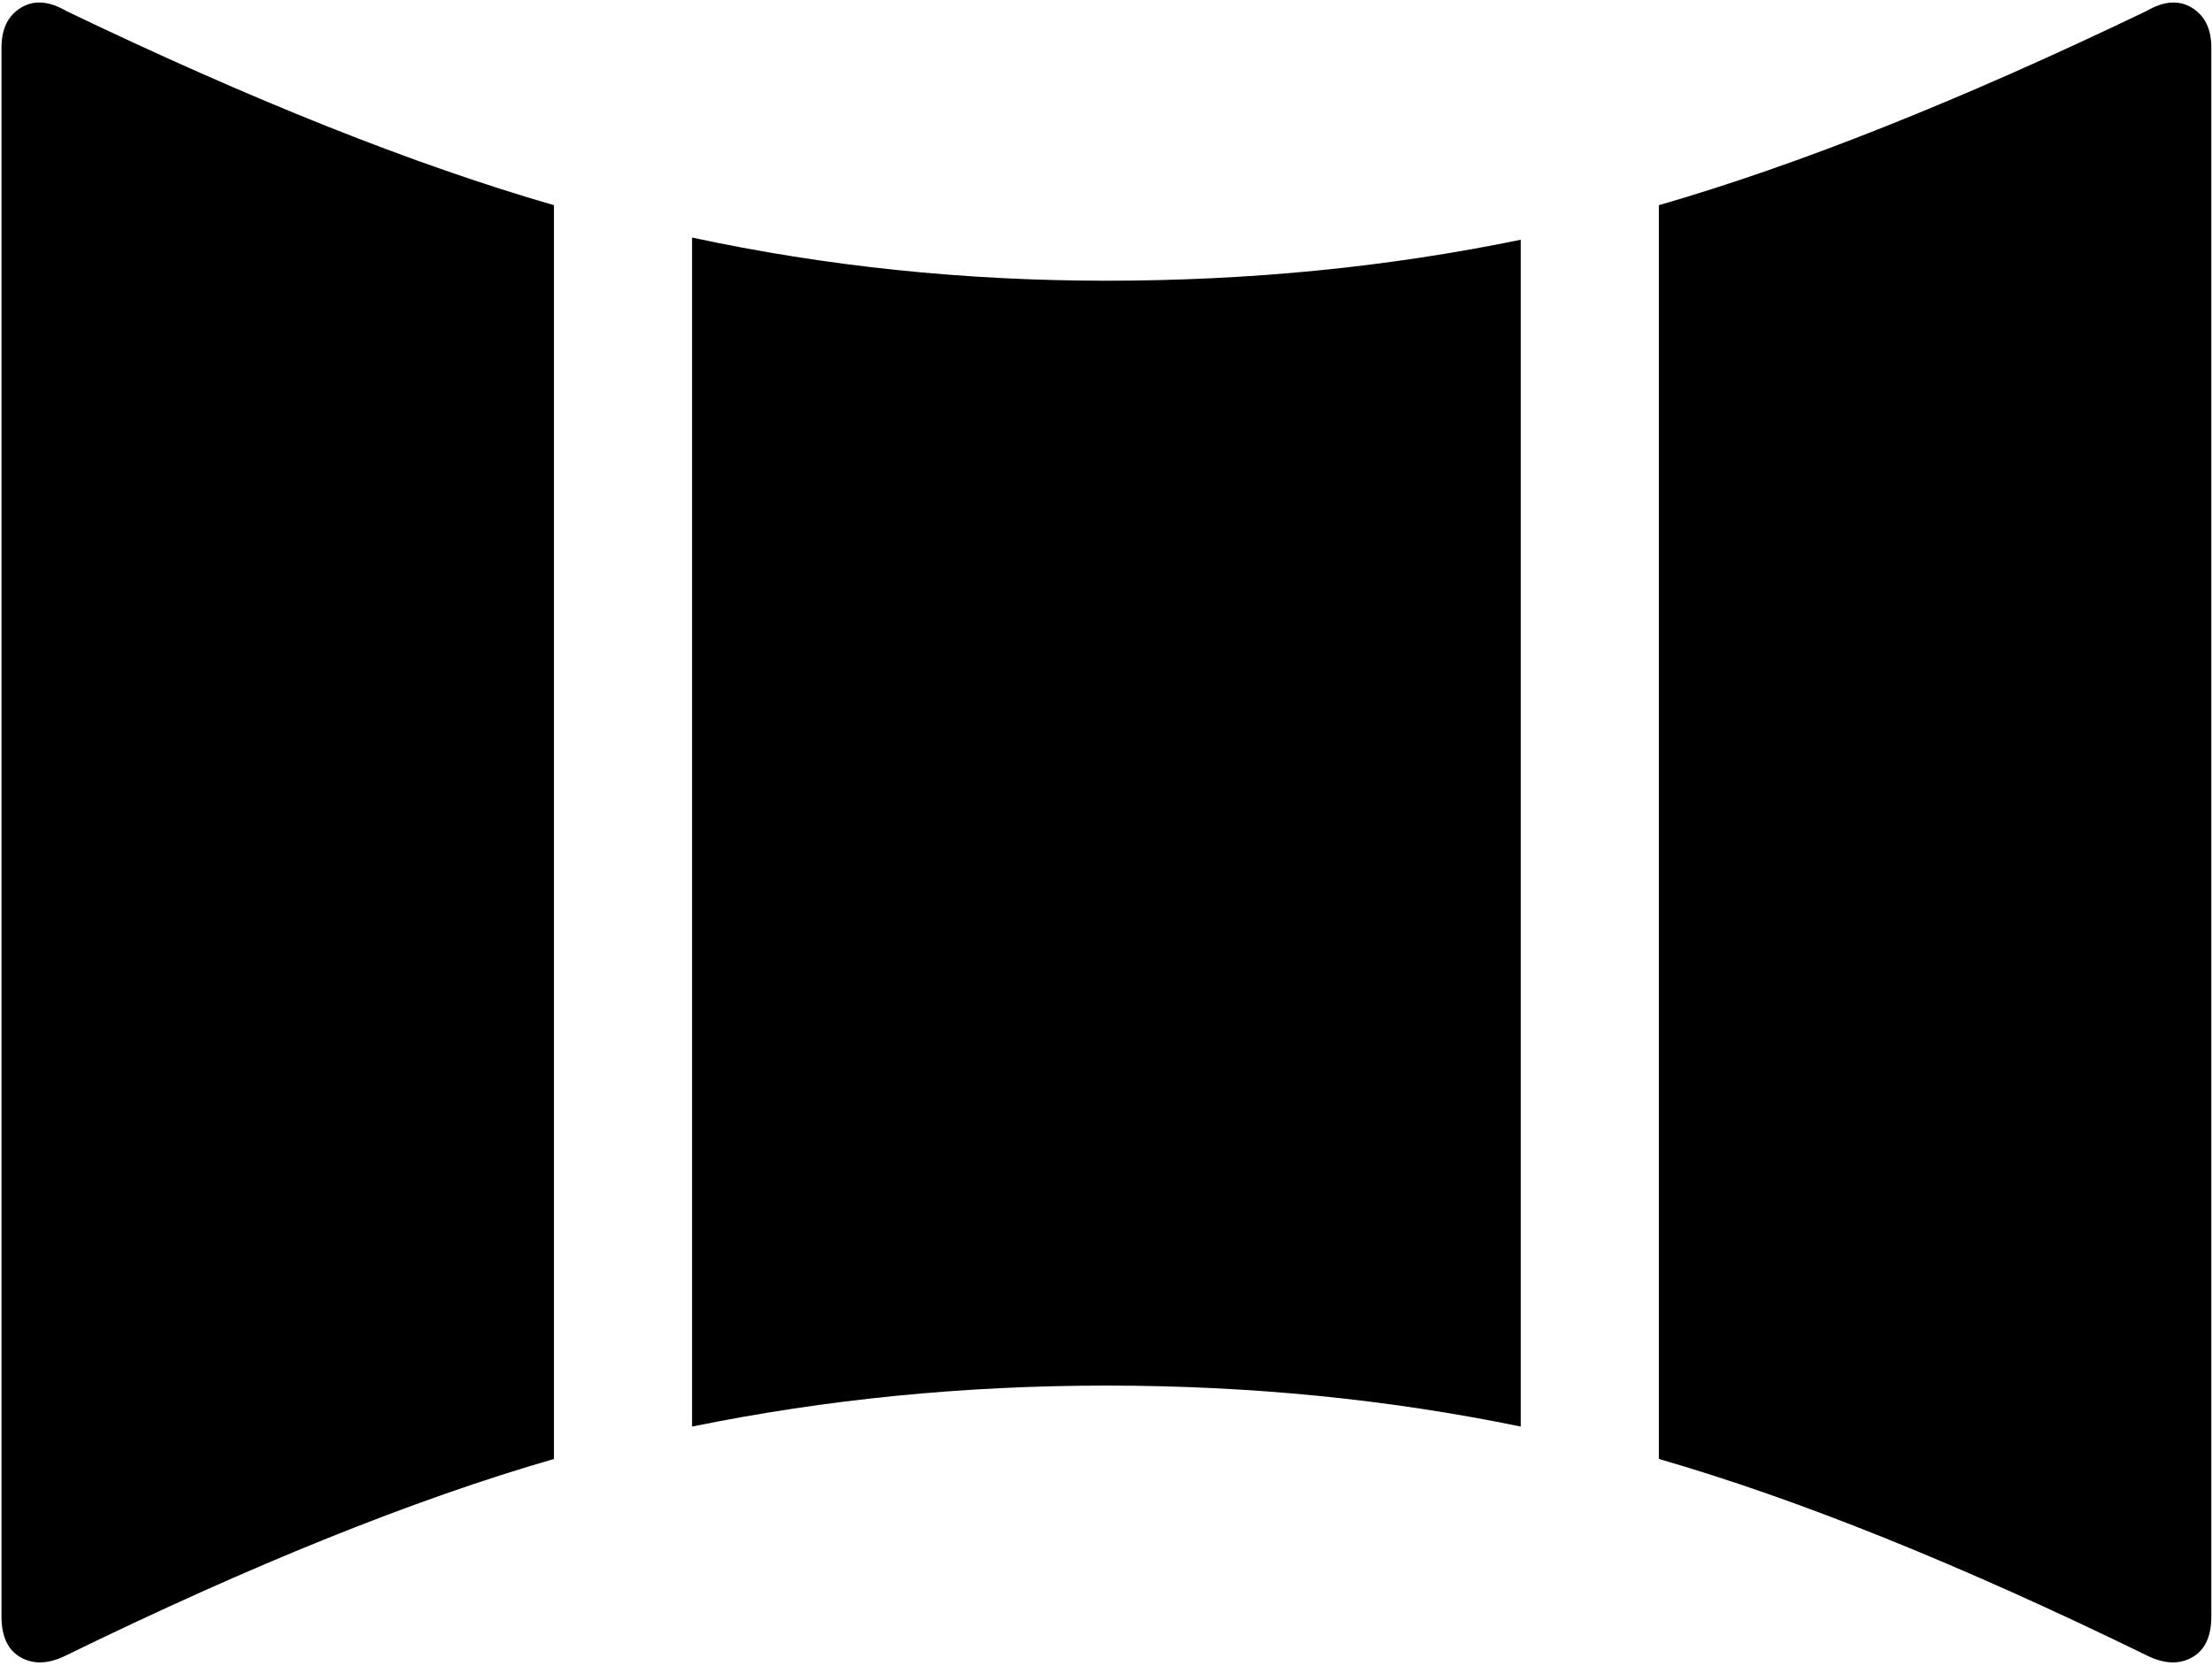 <svg xmlns="http://www.w3.org/2000/svg" width="3em" height="2.26em" viewBox="0 0 1025 770"><path fill="currentColor" d="M994.69 766q-129-63-226-91V94q97-28 226-90q12-7 21-1.5t9 18.5v727q0 14-9 19t-21-1m-290-106q-92-19-192-19q-99 0-192 19V109q93 20 192 20q100 0 192-19zm-704 88V21q0-13 9-18.5t21 1.5q129 62 226 90v581q-97 28-226 91q-12 6-21 1t-9-19"/></svg>